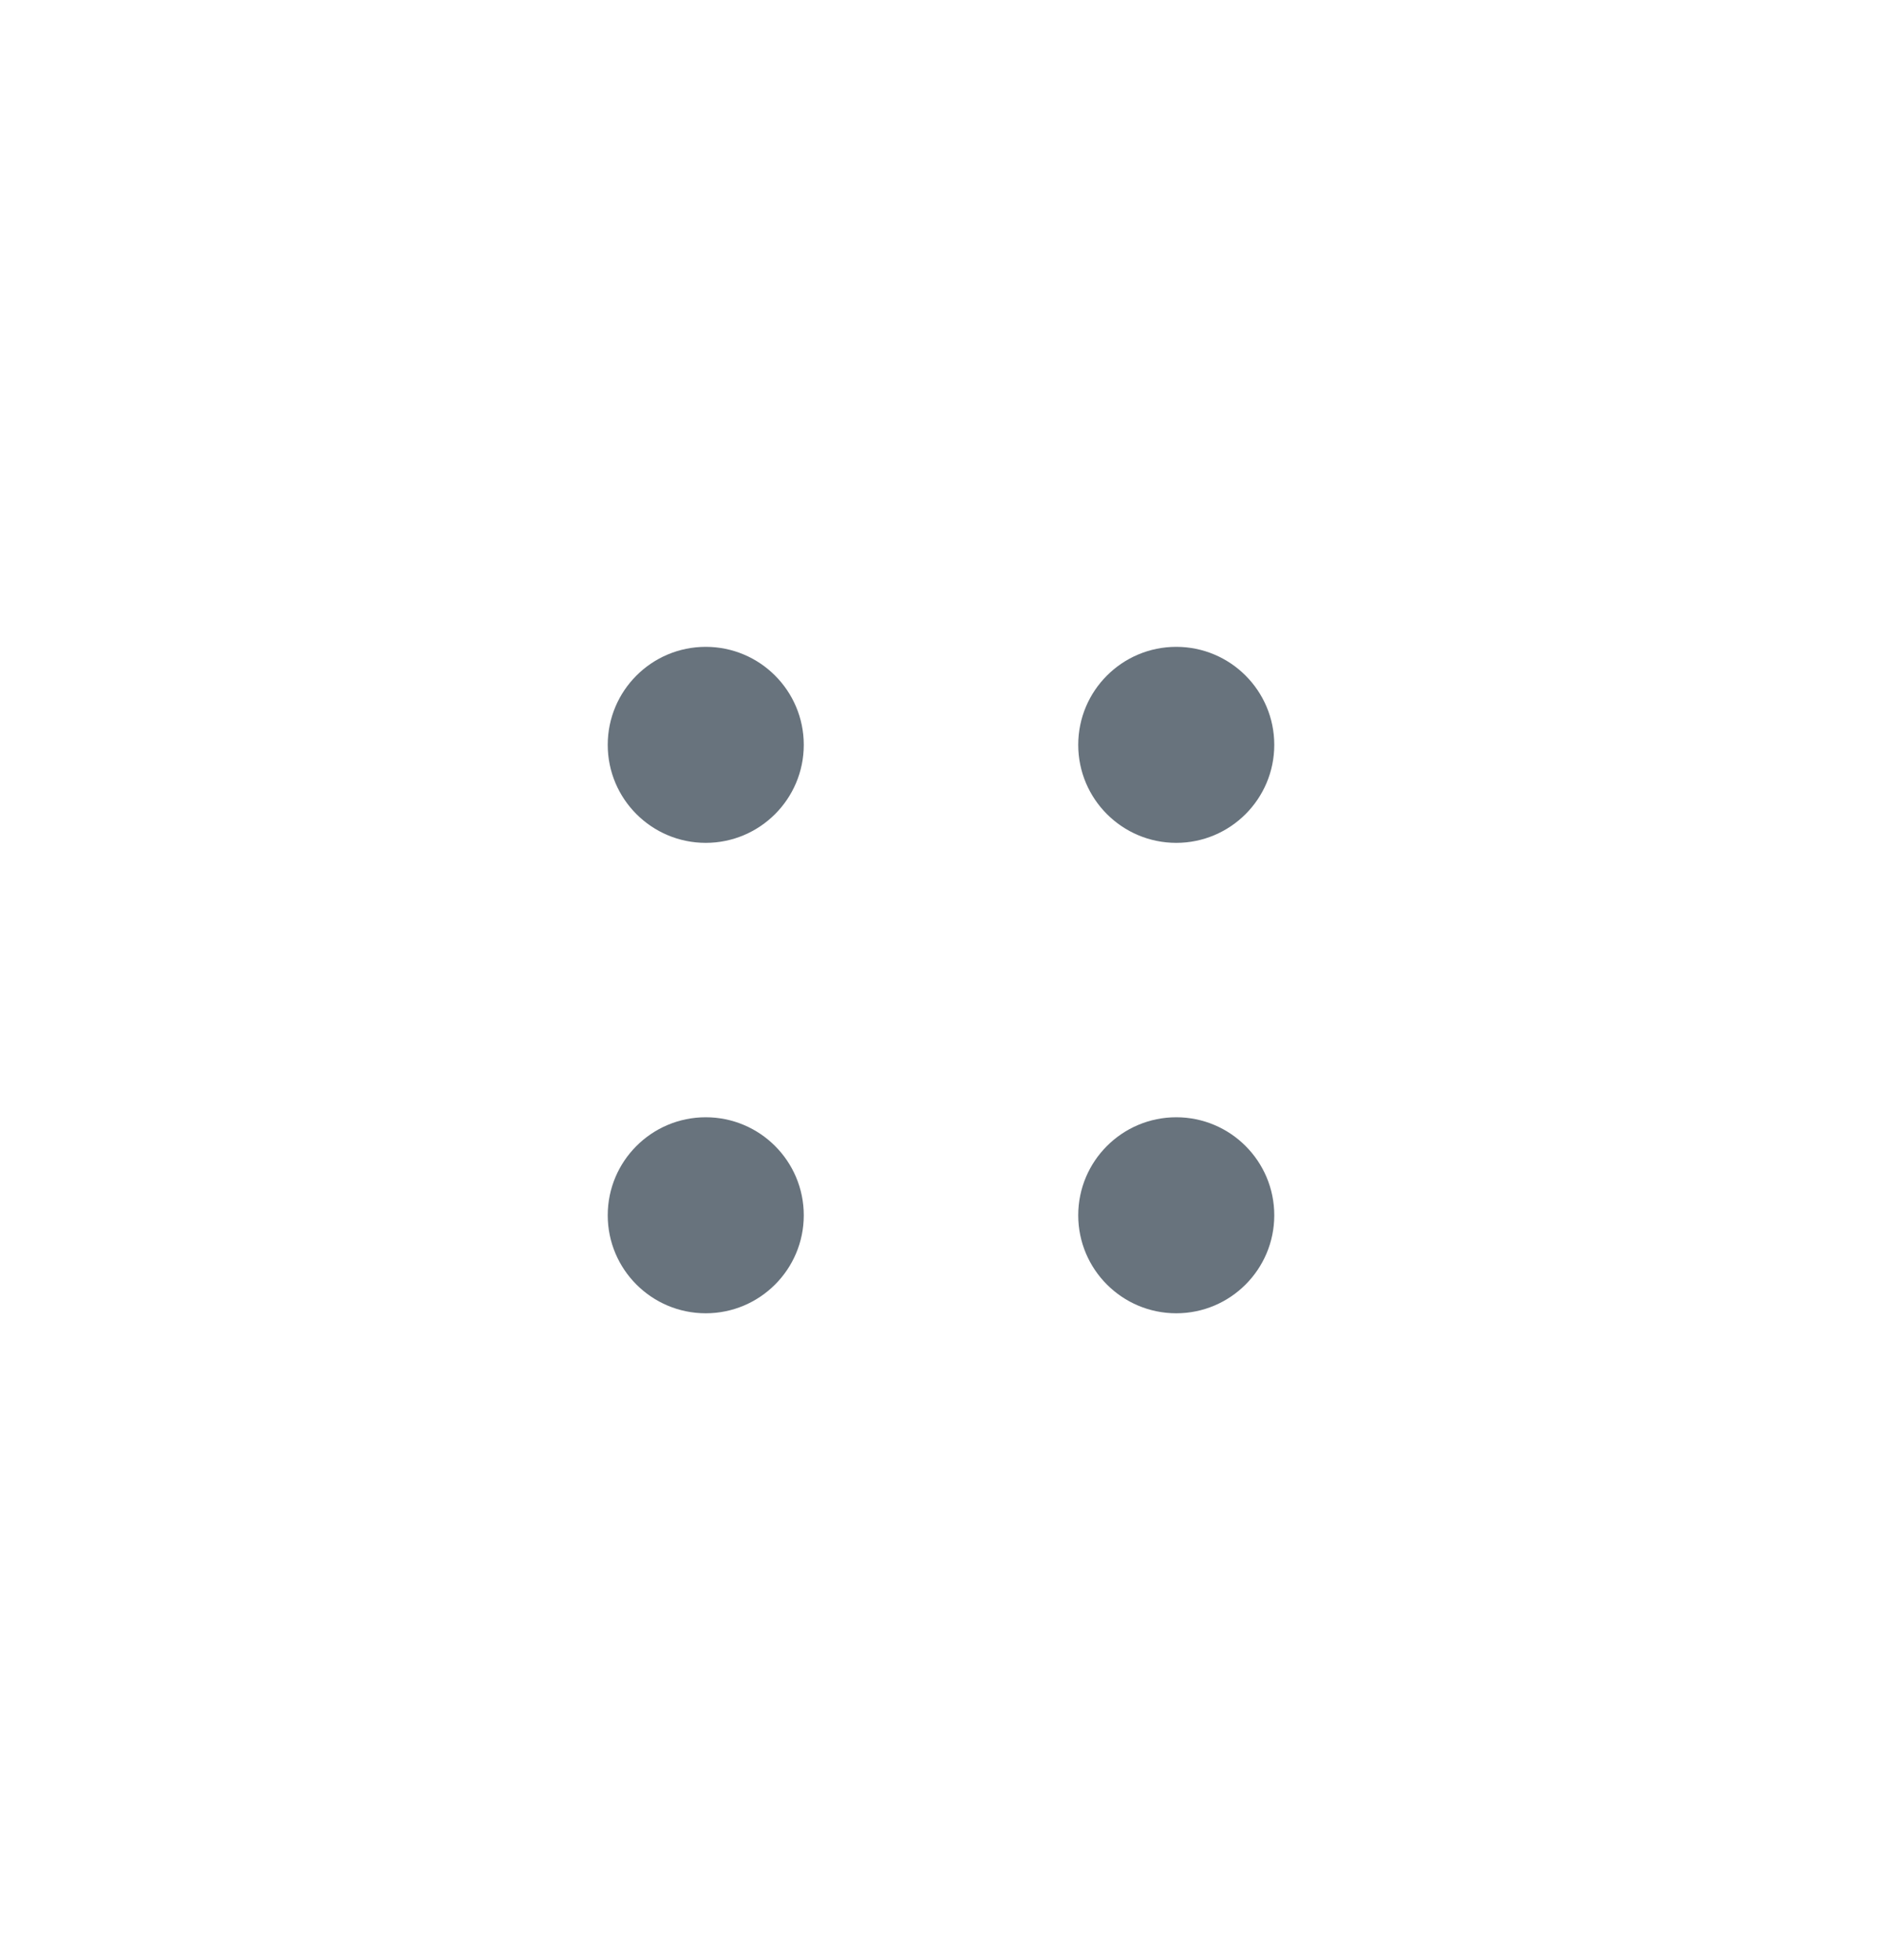 <svg width="24" height="25" viewBox="0 0 24 25" fill="none" xmlns="http://www.w3.org/2000/svg">
<g id="MenuSqaure">
<g id="Group">
<g id="Vector">
<path d="M9.5 9.5C9.5 9.224 9.276 9 9 9C8.724 9 8.5 9.224 8.5 9.5C8.5 9.776 8.724 10 9 10C9.276 10 9.5 9.776 9.5 9.5ZM15.5 9.5C15.5 9.224 15.276 9 15 9C14.724 9 14.5 9.224 14.5 9.5C14.5 9.776 14.724 10 15 10C15.276 10 15.5 9.776 15.5 9.5ZM9.5 15.5C9.5 15.224 9.276 15 9 15C8.724 15 8.5 15.224 8.5 15.5C8.5 15.776 8.724 16 9 16C9.276 16 9.5 15.776 9.5 15.5ZM15.5 15.5C15.5 15.224 15.276 15 15 15C14.724 15 14.5 15.224 14.5 15.5C14.5 15.776 14.724 16 15 16C15.276 16 15.5 15.776 15.5 15.5Z" fill="#68737D"/>
<path fill-rule="evenodd" clip-rule="evenodd" d="M7.75 9.5C7.75 8.81 8.31 8.25 9 8.25C9.69 8.25 10.25 8.81 10.25 9.5C10.25 10.19 9.69 10.75 9 10.75C8.31 10.75 7.75 10.19 7.75 9.5ZM9 9.75C9.138 9.75 9.25 9.638 9.25 9.5C9.25 9.362 9.138 9.25 9 9.25C8.862 9.25 8.75 9.362 8.75 9.5C8.75 9.638 8.862 9.75 9 9.75ZM13.75 9.5C13.75 8.81 14.31 8.25 15 8.25C15.69 8.25 16.25 8.81 16.25 9.5C16.25 10.19 15.69 10.75 15 10.75C14.31 10.75 13.75 10.19 13.75 9.5ZM15 9.75C15.138 9.75 15.25 9.638 15.25 9.5C15.25 9.362 15.138 9.25 15 9.25C14.862 9.25 14.75 9.362 14.75 9.5C14.75 9.638 14.862 9.75 15 9.75ZM7.75 15.5C7.75 14.81 8.31 14.25 9 14.25C9.69 14.25 10.25 14.81 10.25 15.5C10.25 16.19 9.69 16.75 9 16.75C8.31 16.75 7.75 16.19 7.75 15.5ZM9 15.75C9.138 15.75 9.25 15.638 9.25 15.5C9.25 15.362 9.138 15.25 9 15.25C8.862 15.25 8.75 15.362 8.75 15.5C8.75 15.638 8.862 15.75 9 15.75ZM13.75 15.5C13.75 14.81 14.31 14.25 15 14.25C15.69 14.25 16.25 14.81 16.25 15.5C16.25 16.19 15.69 16.75 15 16.75C14.31 16.75 13.75 16.19 13.75 15.5ZM15 15.75C15.138 15.75 15.25 15.638 15.25 15.5C15.25 15.362 15.138 15.25 15 15.25C14.862 15.25 14.75 15.362 14.75 15.5C14.75 15.638 14.862 15.75 15 15.75Z" fill="#68737D"/>
</g>
</g>
</g>
</svg>
